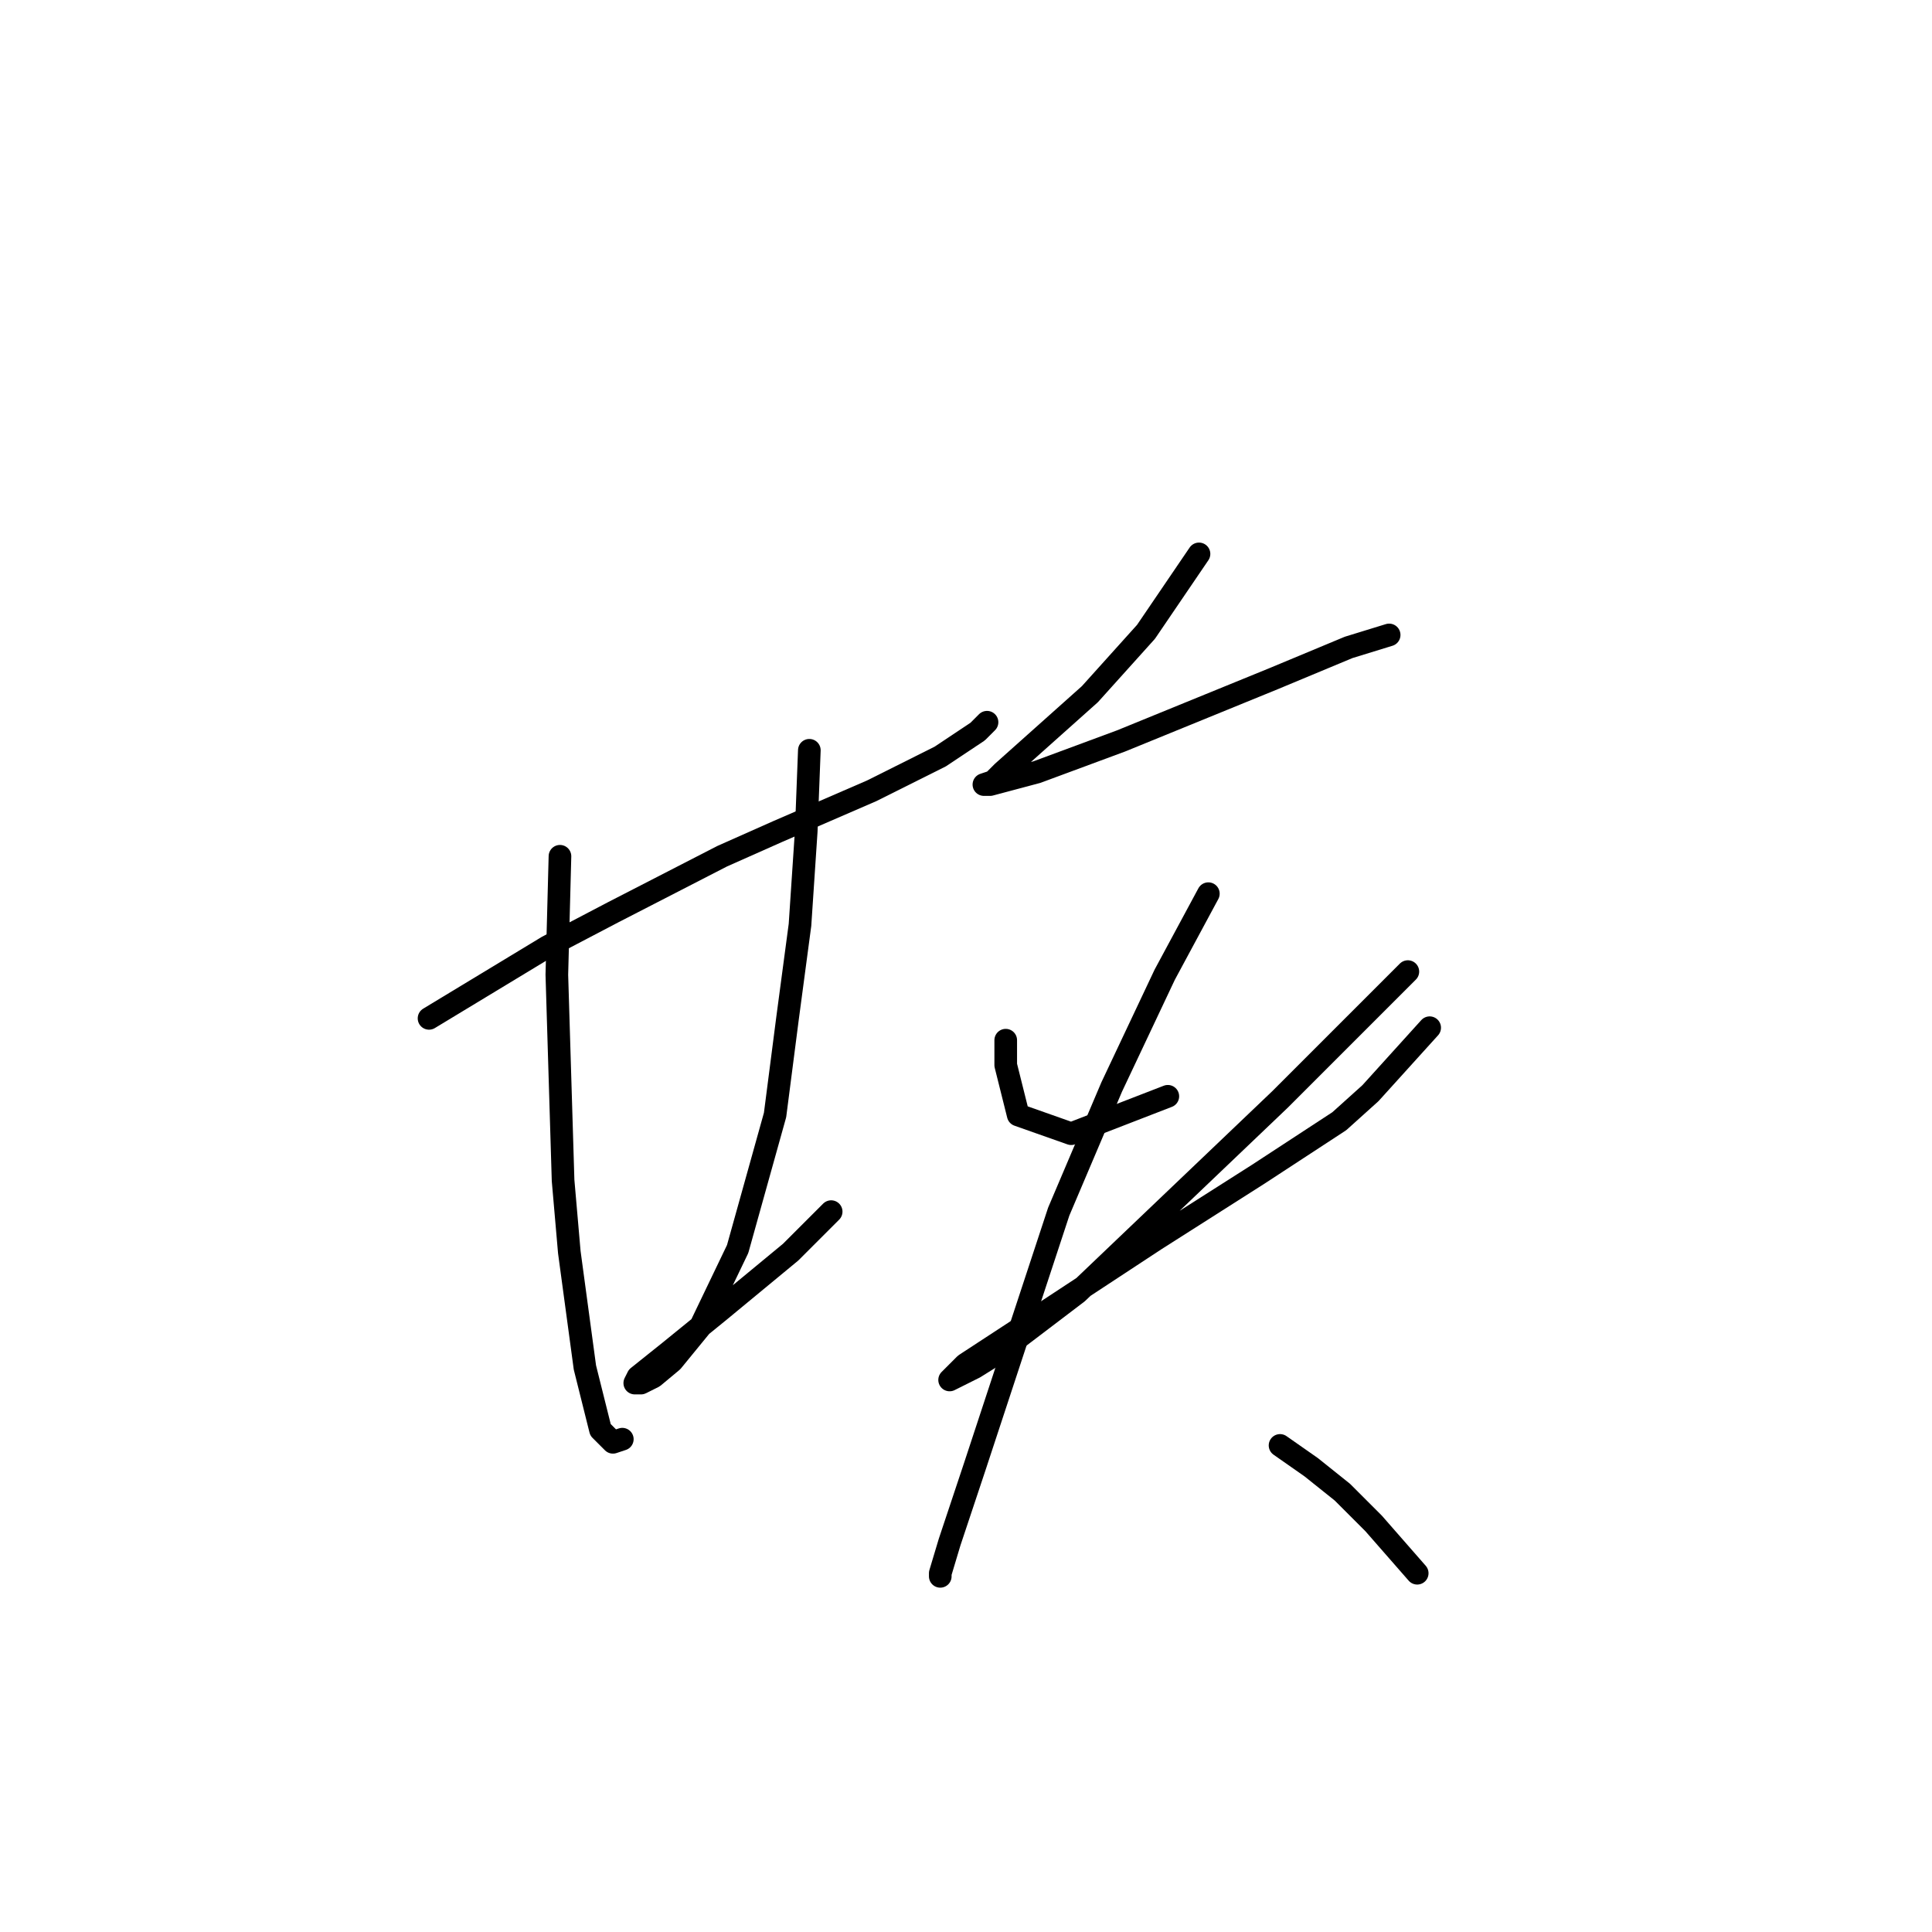 <?xml version="1.0" standalone="no"?>
    <svg width="256" height="256" xmlns="http://www.w3.org/2000/svg" version="1.1">
    <polyline stroke="black" stroke-width="3" stroke-linecap="round" fill="transparent" stroke-linejoin="round" points="56.85 134.938 72.546 125.438 81.22 120.894 95.677 113.46 103.112 110.155 115.503 104.786 124.59 100.242 129.547 96.938 130.786 95.698 130.786 95.698 " />
        <polyline stroke="black" stroke-width="3" stroke-linecap="round" fill="transparent" stroke-linejoin="round" points="74.198 113.46 73.785 129.155 74.611 156.417 75.437 165.917 77.503 181.2 79.568 189.461 81.22 191.113 82.459 190.7 82.459 190.7 " />
        <polyline stroke="black" stroke-width="3" stroke-linecap="round" fill="transparent" stroke-linejoin="round" points="107.242 99.416 106.829 110.155 106.003 122.547 104.351 134.938 102.699 147.743 97.742 165.504 92.785 175.83 89.068 180.374 86.59 182.439 84.938 183.265 84.111 183.265 84.525 182.439 88.655 179.135 95.264 173.765 104.764 165.917 110.134 160.547 110.134 160.547 " />
        <polyline stroke="black" stroke-width="3" stroke-linecap="round" fill="transparent" stroke-linejoin="round" points="158.874 73.394 151.852 83.72 144.417 91.981 132.851 102.307 131.612 103.546 130.373 103.959 131.199 103.959 137.395 102.307 148.547 98.177 168.787 89.916 178.7 85.785 184.07 84.133 184.07 84.133 " />
        <polyline stroke="black" stroke-width="3" stroke-linecap="round" fill="transparent" stroke-linejoin="round" points="133.264 137.83 133.264 141.134 134.917 147.743 141.938 150.221 154.743 145.264 154.743 145.264 " />
        <polyline stroke="black" stroke-width="3" stroke-linecap="round" fill="transparent" stroke-linejoin="round" points="186.548 128.742 169.613 145.677 142.765 171.287 132.438 179.135 129.134 181.2 125.83 182.852 127.895 180.787 138.634 173.765 153.091 164.265 166.722 155.591 177.461 148.569 181.591 144.851 189.439 136.177 189.439 136.177 " />
        <polyline stroke="black" stroke-width="3" stroke-linecap="round" fill="transparent" stroke-linejoin="round" points="160.113 118.416 154.33 129.155 147.308 144.025 140.286 160.547 129.134 194.417 125.83 204.331 124.59 208.461 124.59 208.874 124.59 208.874 " />
        <polyline stroke="black" stroke-width="3" stroke-linecap="round" fill="transparent" stroke-linejoin="round" points="169.613 191.526 173.743 194.417 177.874 197.722 182.004 201.852 187.787 208.461 187.787 208.461 " />
        </svg>